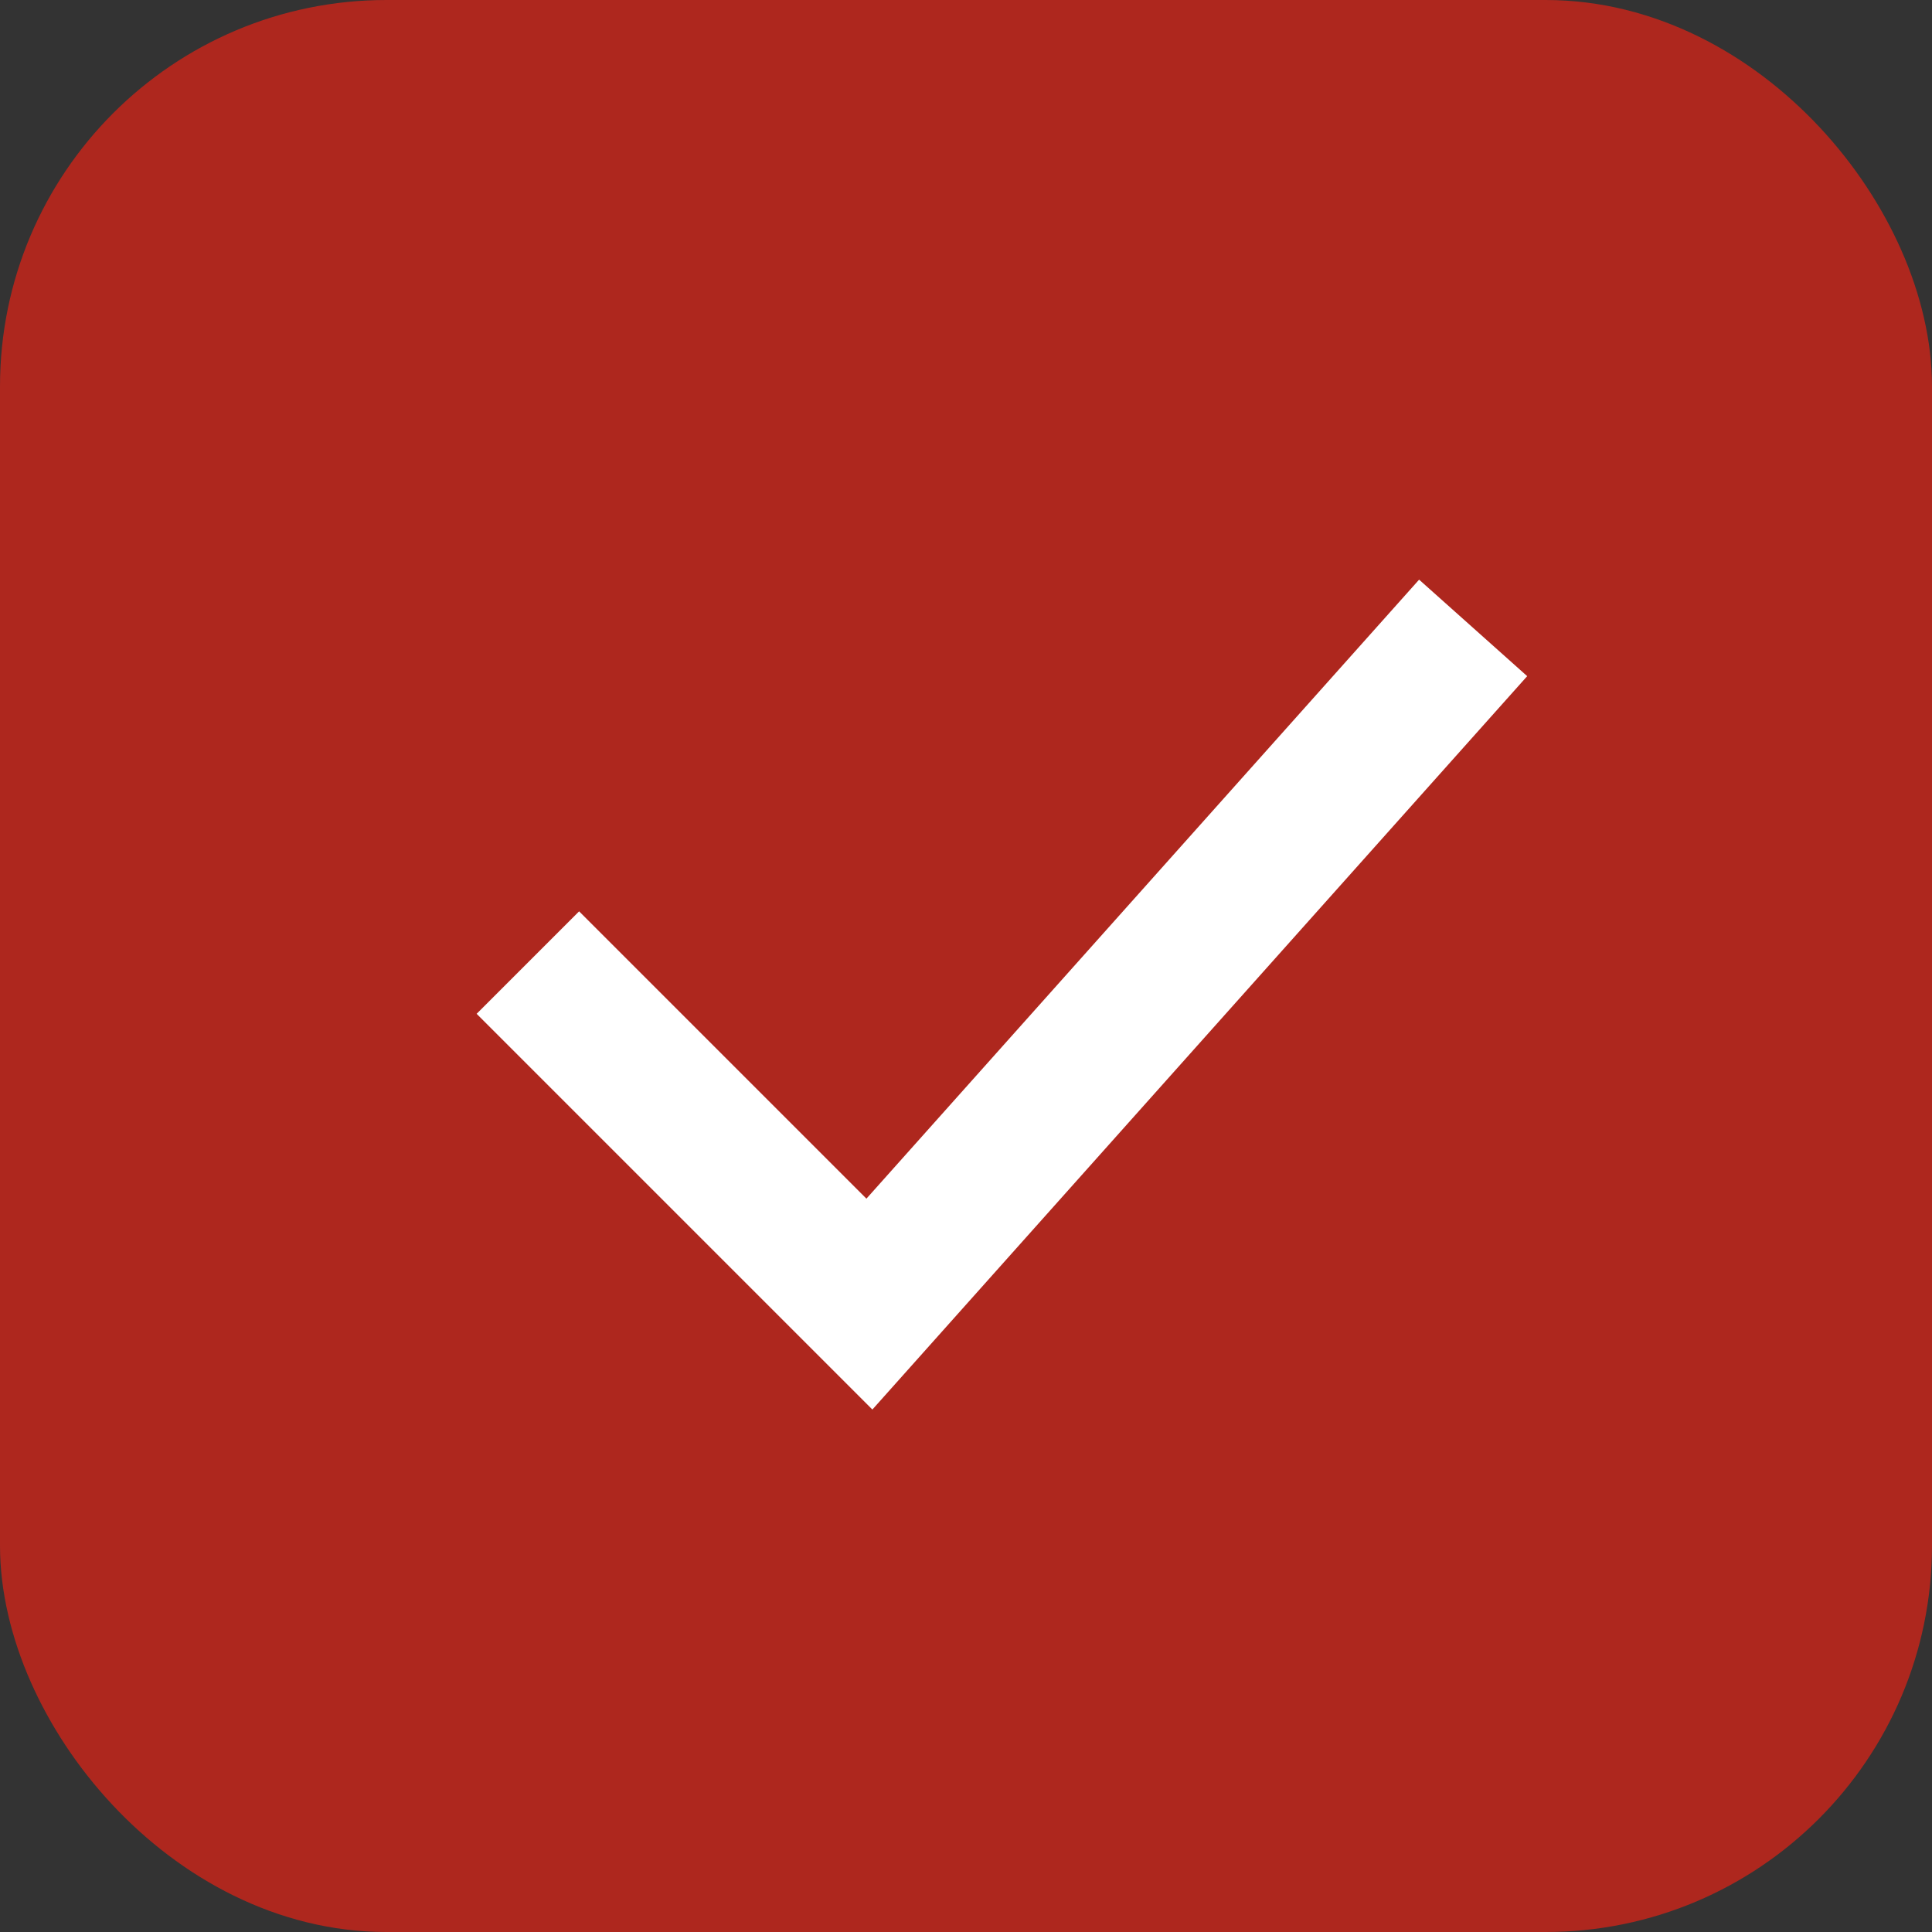 <svg width="40" height="40" viewBox="0 0 40 40" fill="none" xmlns="http://www.w3.org/2000/svg">
<rect x="0" y="0" width="40" height="40" fill="#333333" stroke="none"/>
<rect x="1" y="1" width="38" height="38" rx="7" fill="#AE271E" stroke="#AE271E" stroke-width="2"/>
<path d="M30.5 13L18 27L10.929 19.929" stroke="white" stroke-width="3"/>
</svg>

